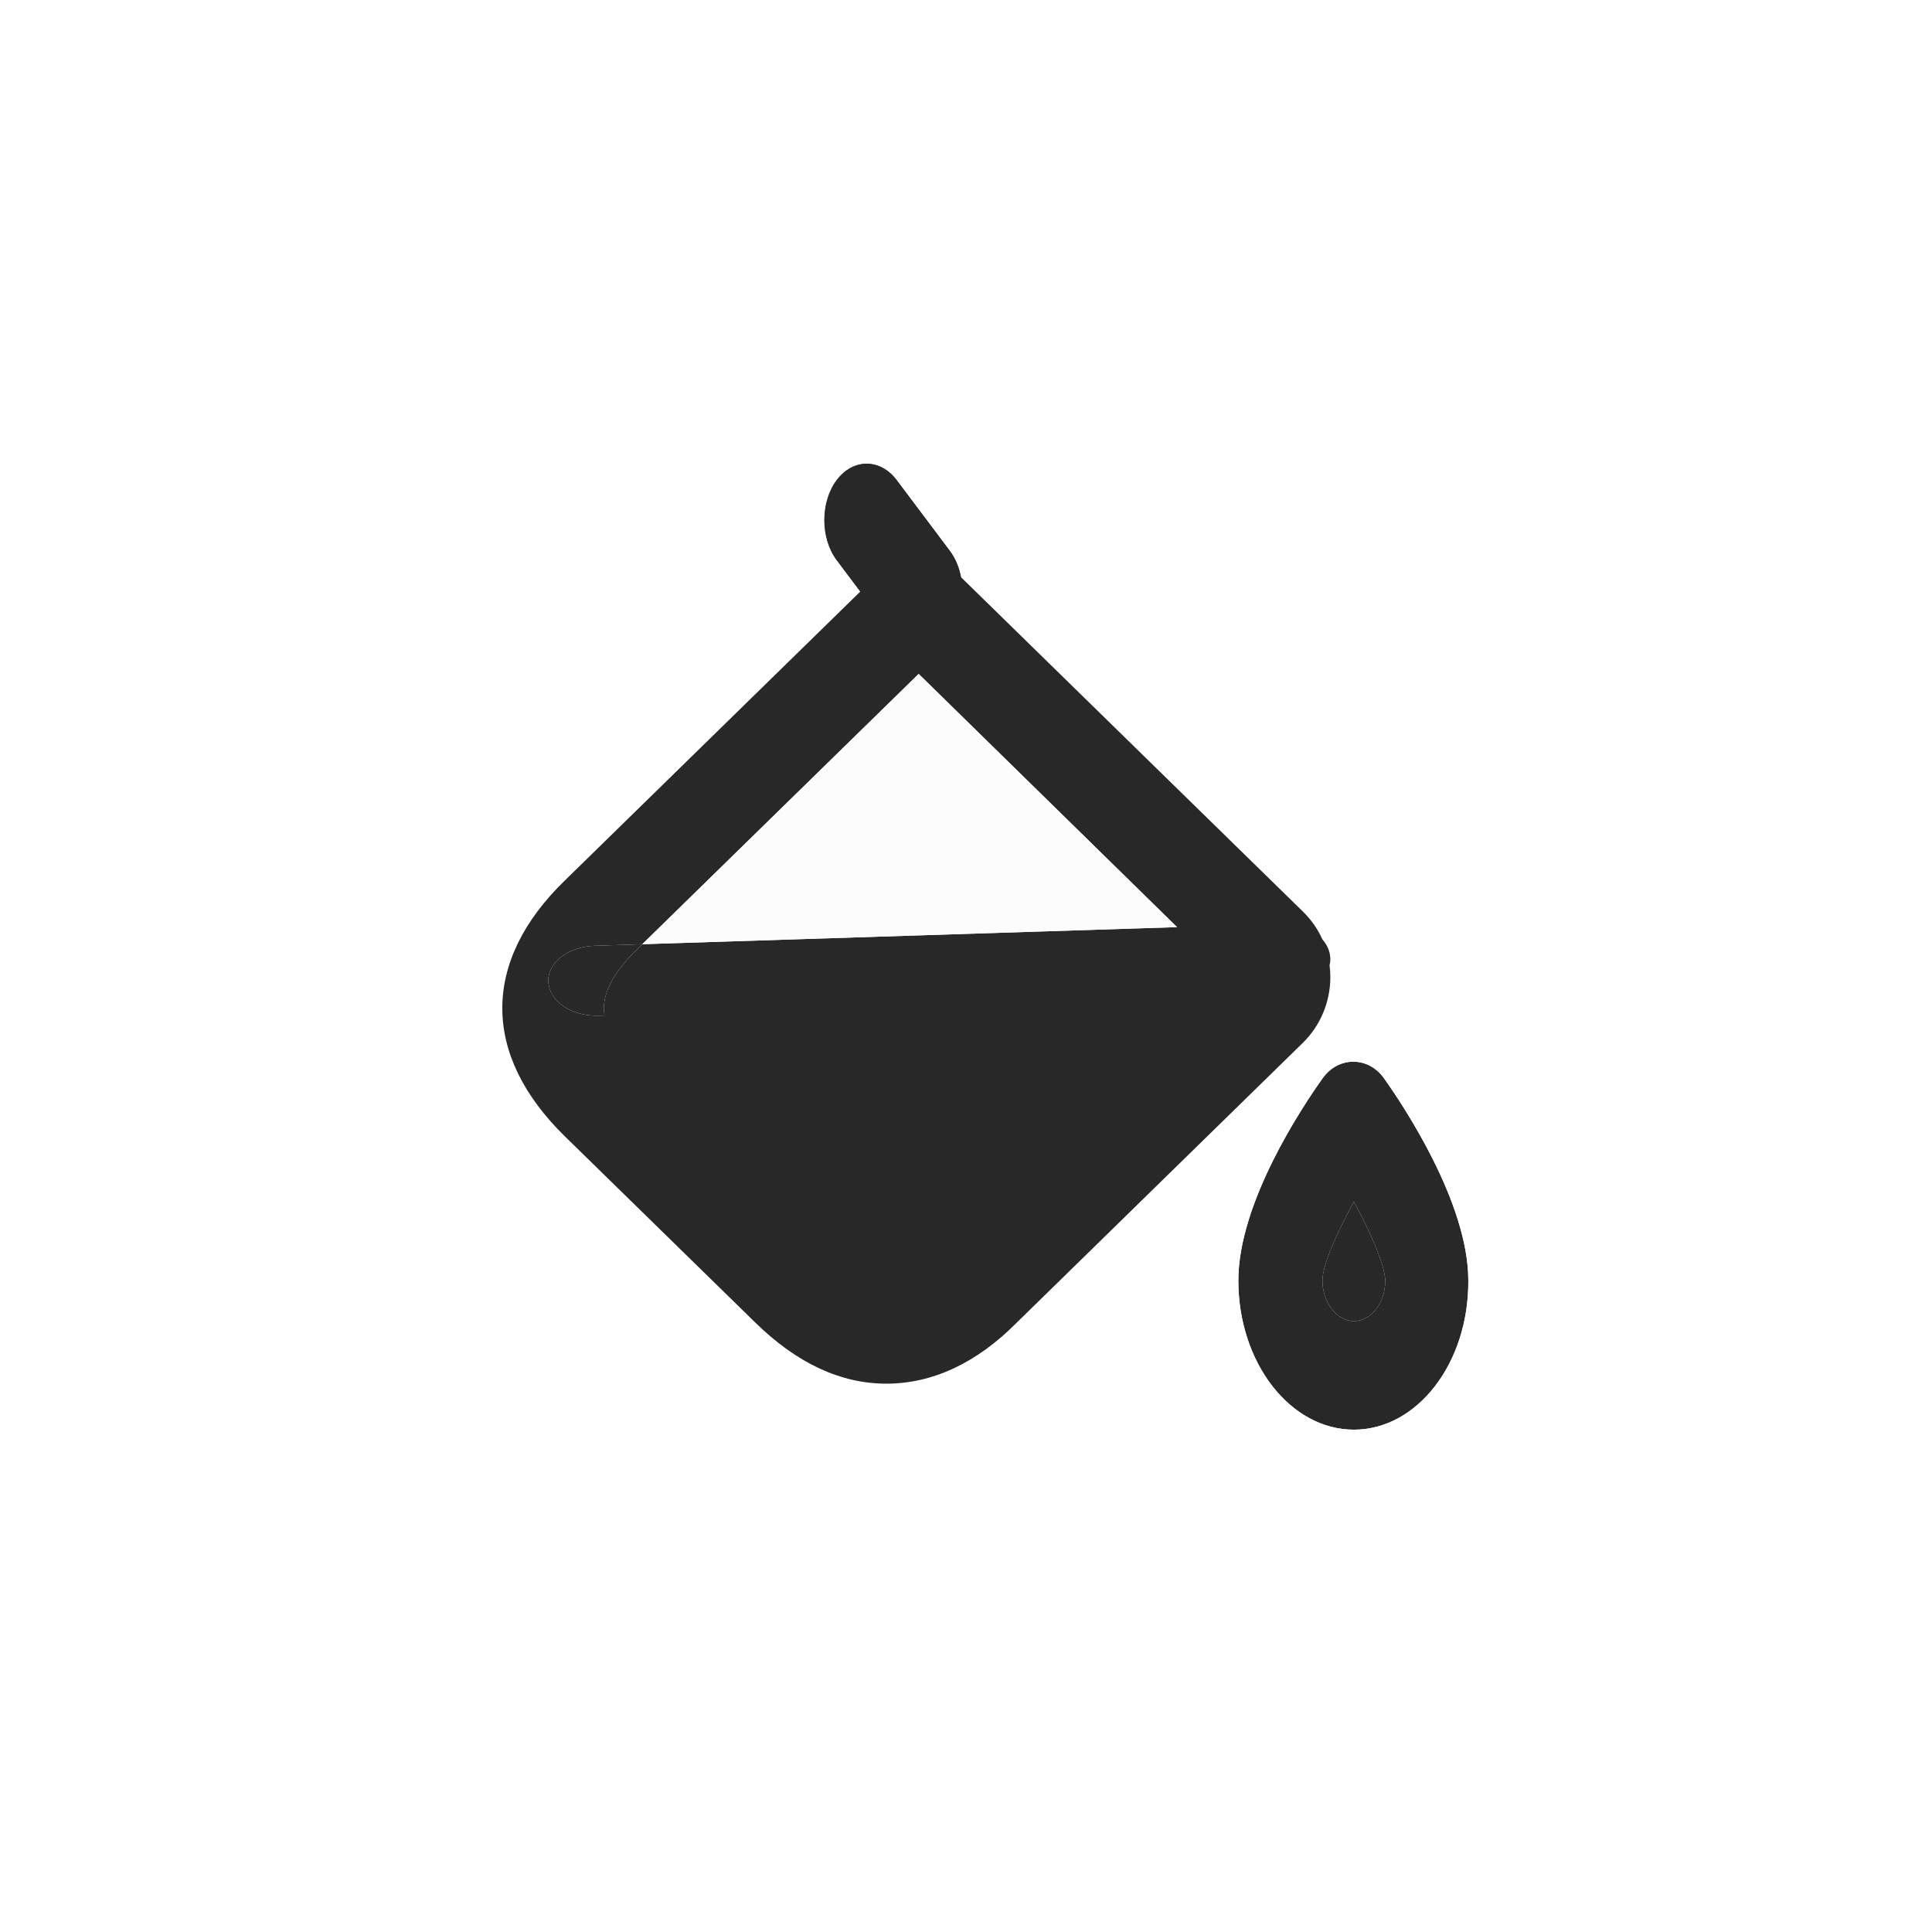 <svg width="50" height="50" viewBox="0 0 50 50" fill="none" xmlns="http://www.w3.org/2000/svg">
<g filter="url(#filter0_d_146_283)">
<path d="M23.808 16.762C23.53 16.762 23.251 16.625 23.031 16.332L22.264 15.31L21.652 14.496C21.227 13.929 21.227 12.992 21.652 12.425C22.078 11.858 22.782 11.858 23.207 12.425L24.586 14.261C24.73 14.454 24.826 14.689 24.872 14.939C24.962 15.423 24.866 15.958 24.586 16.332C24.366 16.625 24.087 16.762 23.808 16.762Z" fill="#282828"/>
<path d="M15.645 26.281C15.713 26.677 15.988 27.122 16.482 27.604L21.408 32.422C22.539 33.528 23.357 33.528 24.489 32.422L31.279 25.781L15.645 26.281Z" fill="#282828"/>
<path d="M15.629 26.089C15.629 25.629 15.925 25.119 16.482 24.574L16.622 24.436L15.388 24.476C14.69 24.5 14.159 24.922 14.192 25.417C14.225 25.912 14.773 26.286 15.438 26.286H15.488L15.645 26.281C15.634 26.215 15.629 26.152 15.629 26.089Z" fill="#282828"/>
<path fill-rule="evenodd" clip-rule="evenodd" d="M35.038 37C33.398 37 32.048 35.276 32.048 33.14C32.048 31.116 33.717 28.624 34.225 27.912C34.632 27.331 35.416 27.331 35.822 27.912C36.33 28.624 38 31.135 38 33.14C38.014 35.276 36.679 37 35.038 37ZM34.225 33.14C34.225 32.746 34.588 31.922 35.038 31.097C35.488 31.922 35.837 32.746 35.851 33.14C35.851 33.721 35.488 34.189 35.038 34.189C34.588 34.189 34.225 33.702 34.225 33.14Z" fill="#282828"/>
<path fill-rule="evenodd" clip-rule="evenodd" d="M17 5H33C39.627 5 45 10.373 45 17V33C45 39.627 39.627 45 33 45H17C10.373 45 5 39.627 5 33V17C5 10.373 10.373 5 17 5ZM22.94 35.809C21.756 35.809 20.624 35.282 19.545 34.226L14.619 29.409C12.46 27.298 12.46 24.88 14.619 22.786L22.264 15.31L21.652 14.496C21.227 13.929 21.227 12.992 21.652 12.425C22.078 11.858 22.782 11.858 23.207 12.425L24.586 14.261C24.73 14.454 24.826 14.689 24.872 14.939L33.715 23.587C33.935 23.802 34.105 24.046 34.224 24.312C34.343 24.447 34.416 24.607 34.427 24.777C34.432 24.846 34.425 24.913 34.409 24.978C34.422 25.08 34.429 25.184 34.429 25.289C34.429 25.936 34.167 26.549 33.715 26.991L26.317 34.226C25.272 35.282 24.123 35.809 22.94 35.809ZM32.048 33.14C32.048 35.276 33.398 37 35.038 37C36.679 37 38.014 35.276 38 33.14C38 31.135 36.33 28.624 35.822 27.912C35.416 27.331 34.632 27.331 34.225 27.912C33.717 28.624 32.048 31.116 32.048 33.14Z" fill="white"/>
<path fill-rule="evenodd" clip-rule="evenodd" d="M16.622 24.436L16.482 24.574C15.925 25.119 15.629 25.629 15.629 26.089C15.629 26.152 15.634 26.215 15.645 26.281L15.488 26.286H15.438C14.773 26.286 14.225 25.912 14.192 25.417C14.159 24.922 14.69 24.5 15.388 24.476L16.622 24.436ZM16.622 24.436L23.775 17.441L30.462 23.994L16.622 24.436ZM19.545 34.226C20.624 35.282 21.756 35.809 22.94 35.809C24.123 35.809 25.272 35.282 26.317 34.226L33.715 26.991C34.167 26.549 34.429 25.936 34.429 25.289C34.429 25.184 34.422 25.08 34.409 24.978C34.425 24.913 34.432 24.846 34.427 24.777C34.416 24.607 34.343 24.447 34.224 24.312C34.105 24.046 33.935 23.802 33.715 23.587L24.872 14.939C24.826 14.689 24.73 14.454 24.586 14.261L23.207 12.425C22.782 11.858 22.078 11.858 21.652 12.425C21.227 12.992 21.227 13.929 21.652 14.496L22.264 15.31L14.619 22.786C12.46 24.88 12.46 27.298 14.619 29.409L19.545 34.226Z" fill="#282828"/>
<path d="M35.038 31.097C34.588 31.922 34.225 32.746 34.225 33.14C34.225 33.702 34.588 34.189 35.038 34.189C35.488 34.189 35.851 33.721 35.851 33.14C35.837 32.746 35.488 31.922 35.038 31.097Z" fill="#282828"/>
<path d="M23.775 17.441L16.622 24.436L30.462 23.994L23.775 17.441Z" fill="#FCFCFC"/>
</g>
<defs>
<filter id="filter0_d_146_283" x="0" y="0" width="50" height="50" filterUnits="userSpaceOnUse" color-interpolation-filters="sRGB">
<feFlood flood-opacity="0" result="BackgroundImageFix"/>
<feColorMatrix in="SourceAlpha" type="matrix" values="0 0 0 0 0 0 0 0 0 0 0 0 0 0 0 0 0 0 127 0" result="hardAlpha"/>
<feOffset/>
<feGaussianBlur stdDeviation="2.5"/>
<feComposite in2="hardAlpha" operator="out"/>
<feColorMatrix type="matrix" values="0 0 0 0 1 0 0 0 0 1 0 0 0 0 1 0 0 0 0.5 0"/>
<feBlend mode="normal" in2="BackgroundImageFix" result="effect1_dropShadow_146_283"/>
<feBlend mode="normal" in="SourceGraphic" in2="effect1_dropShadow_146_283" result="shape"/>
</filter>
</defs>
</svg>
